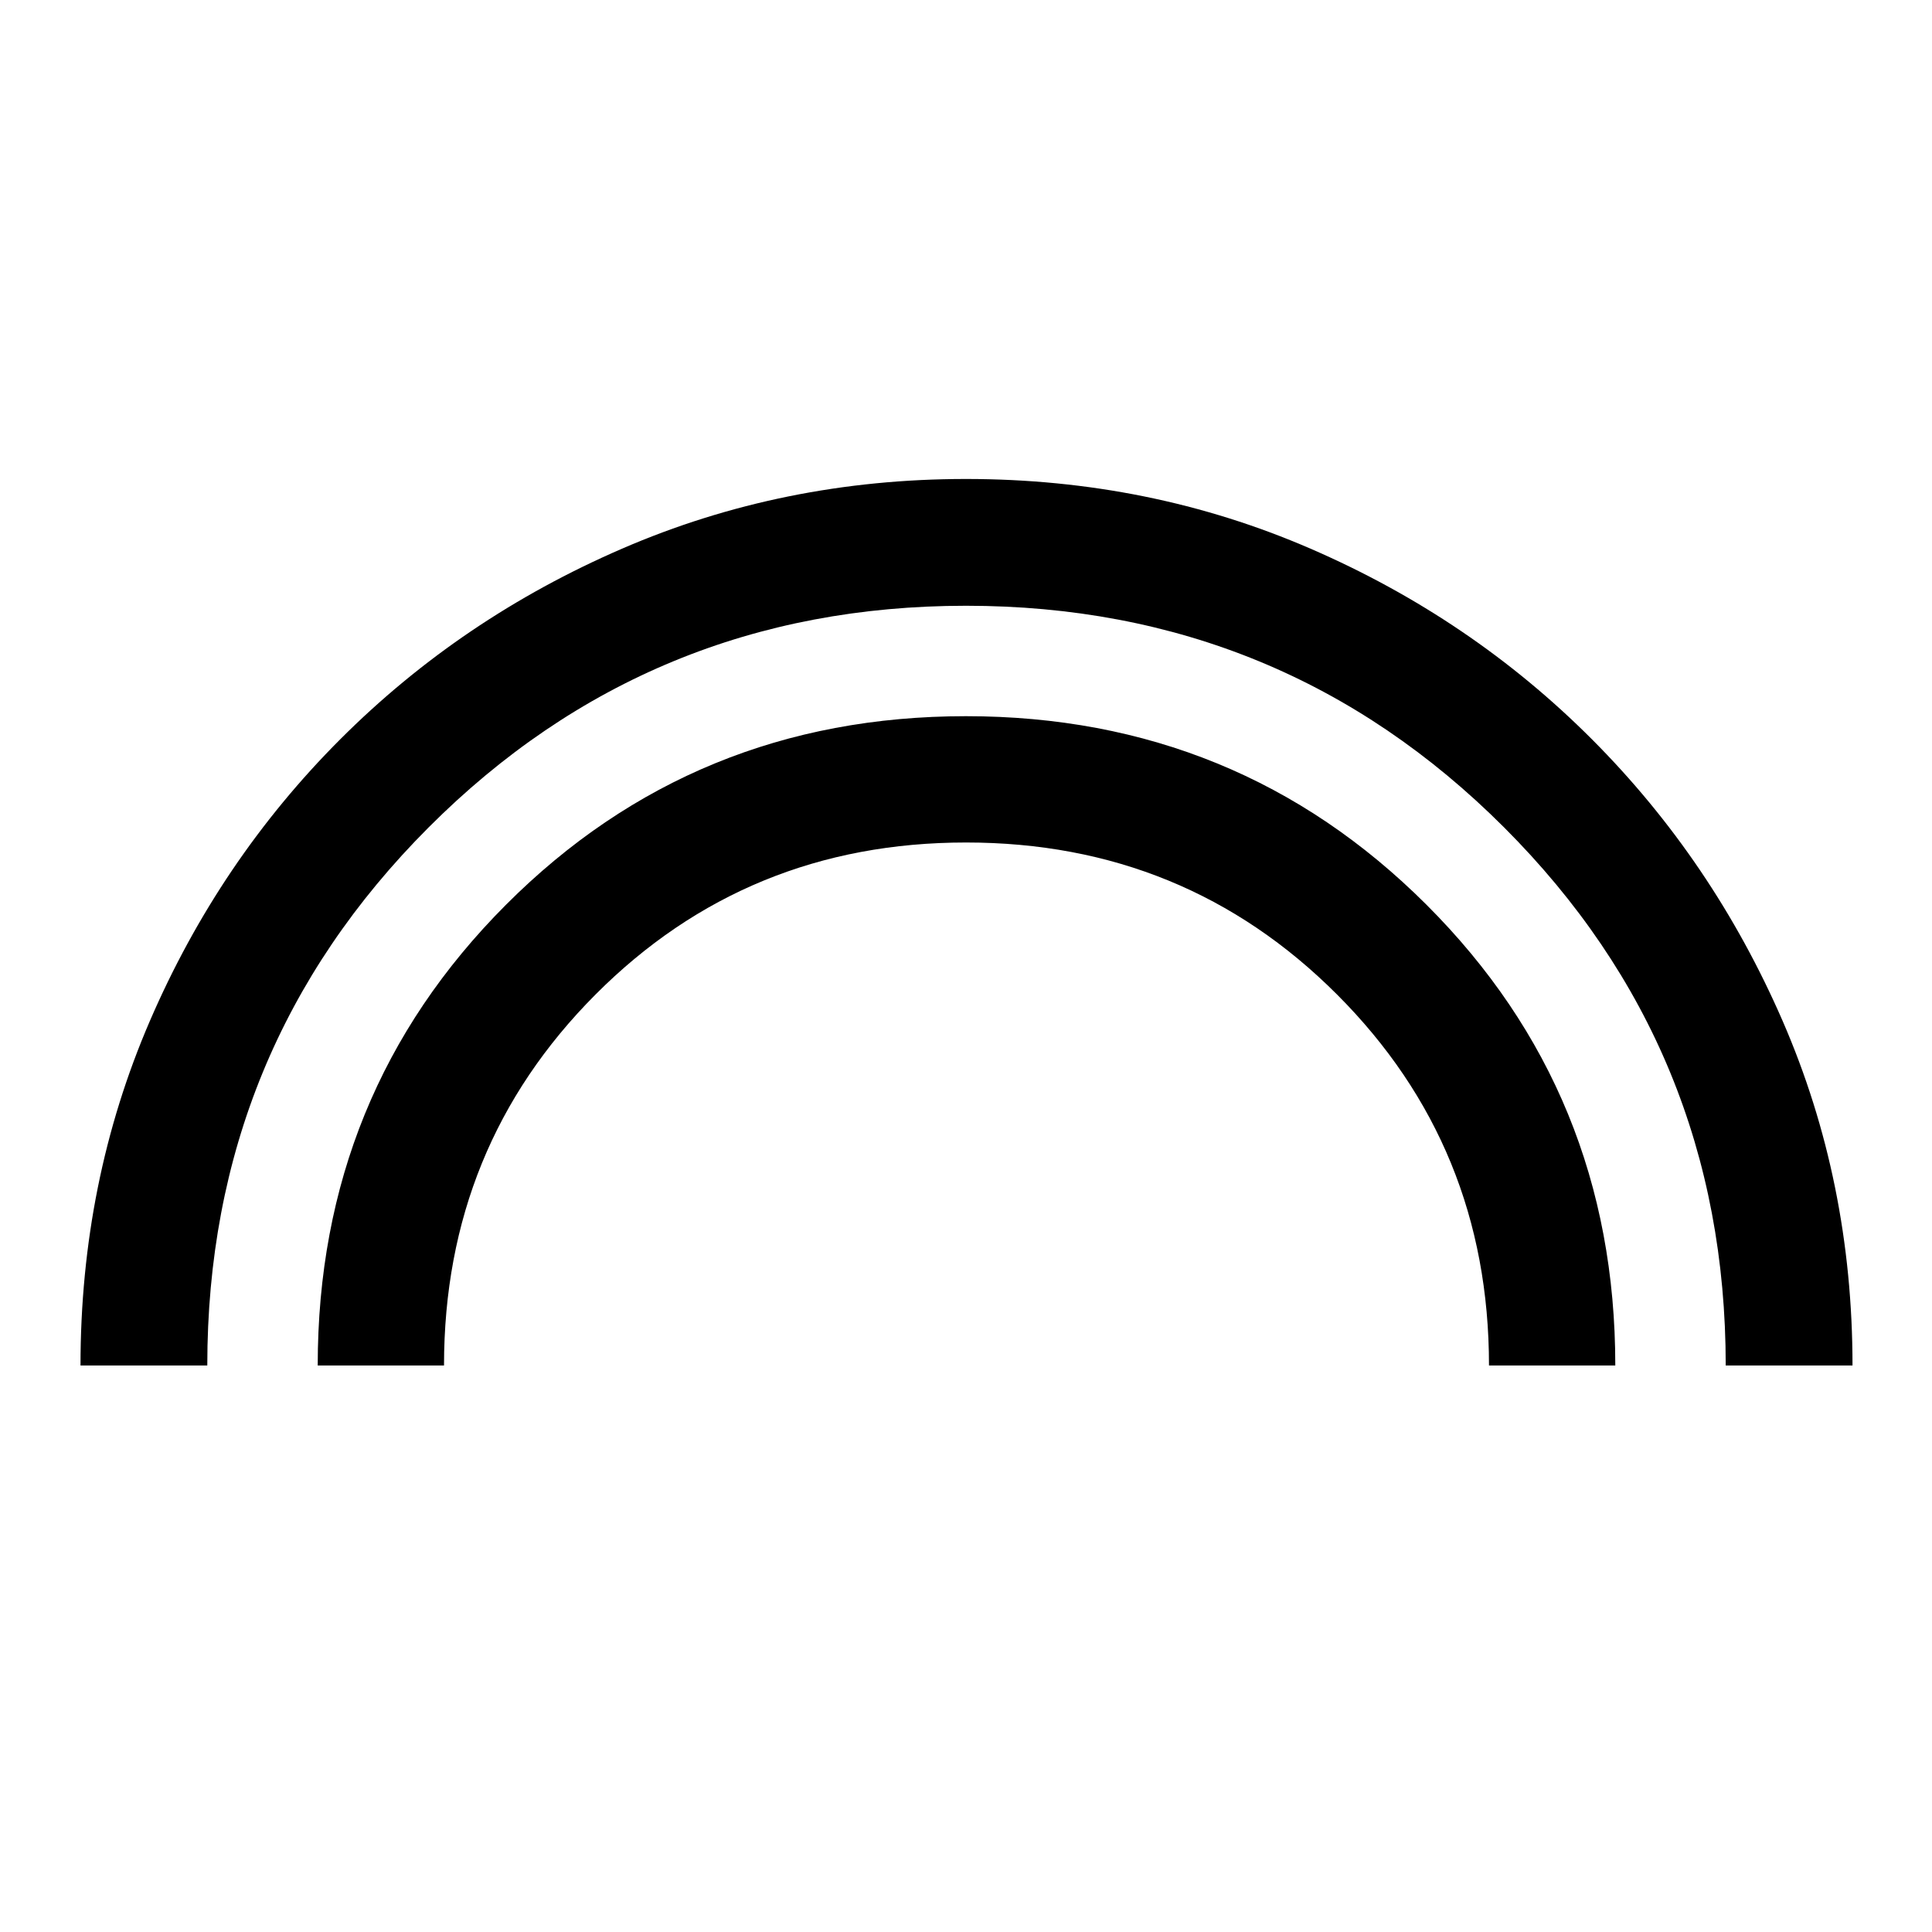 <svg xmlns="http://www.w3.org/2000/svg" height="48" viewBox="0 -960 960 960" width="48"><path d="M40-281.5q0-91.29 34.42-171.08t94.55-139.98q60.12-60.19 140.13-94.81Q389.1-722 480-722q91.29 0 171.19 34.63 79.89 34.62 139.93 94.81 60.04 60.19 94.71 139.98 34.67 79.79 34.67 171.08h-63q0-157.24-110.13-267.37T480-659q-157.03 0-267.02 110.13Q103-438.74 103-281.5H40Zm117.87 0q0-135.2 93.53-228.91 93.54-93.72 228.56-93.72 135.03 0 228.85 93.69t93.82 228.94h-62.76q0-108.8-75.51-184.34-75.5-75.53-184.33-75.53-108.83 0-184.12 75.54-75.28 75.54-75.28 184.33h-62.76Z"/></svg>